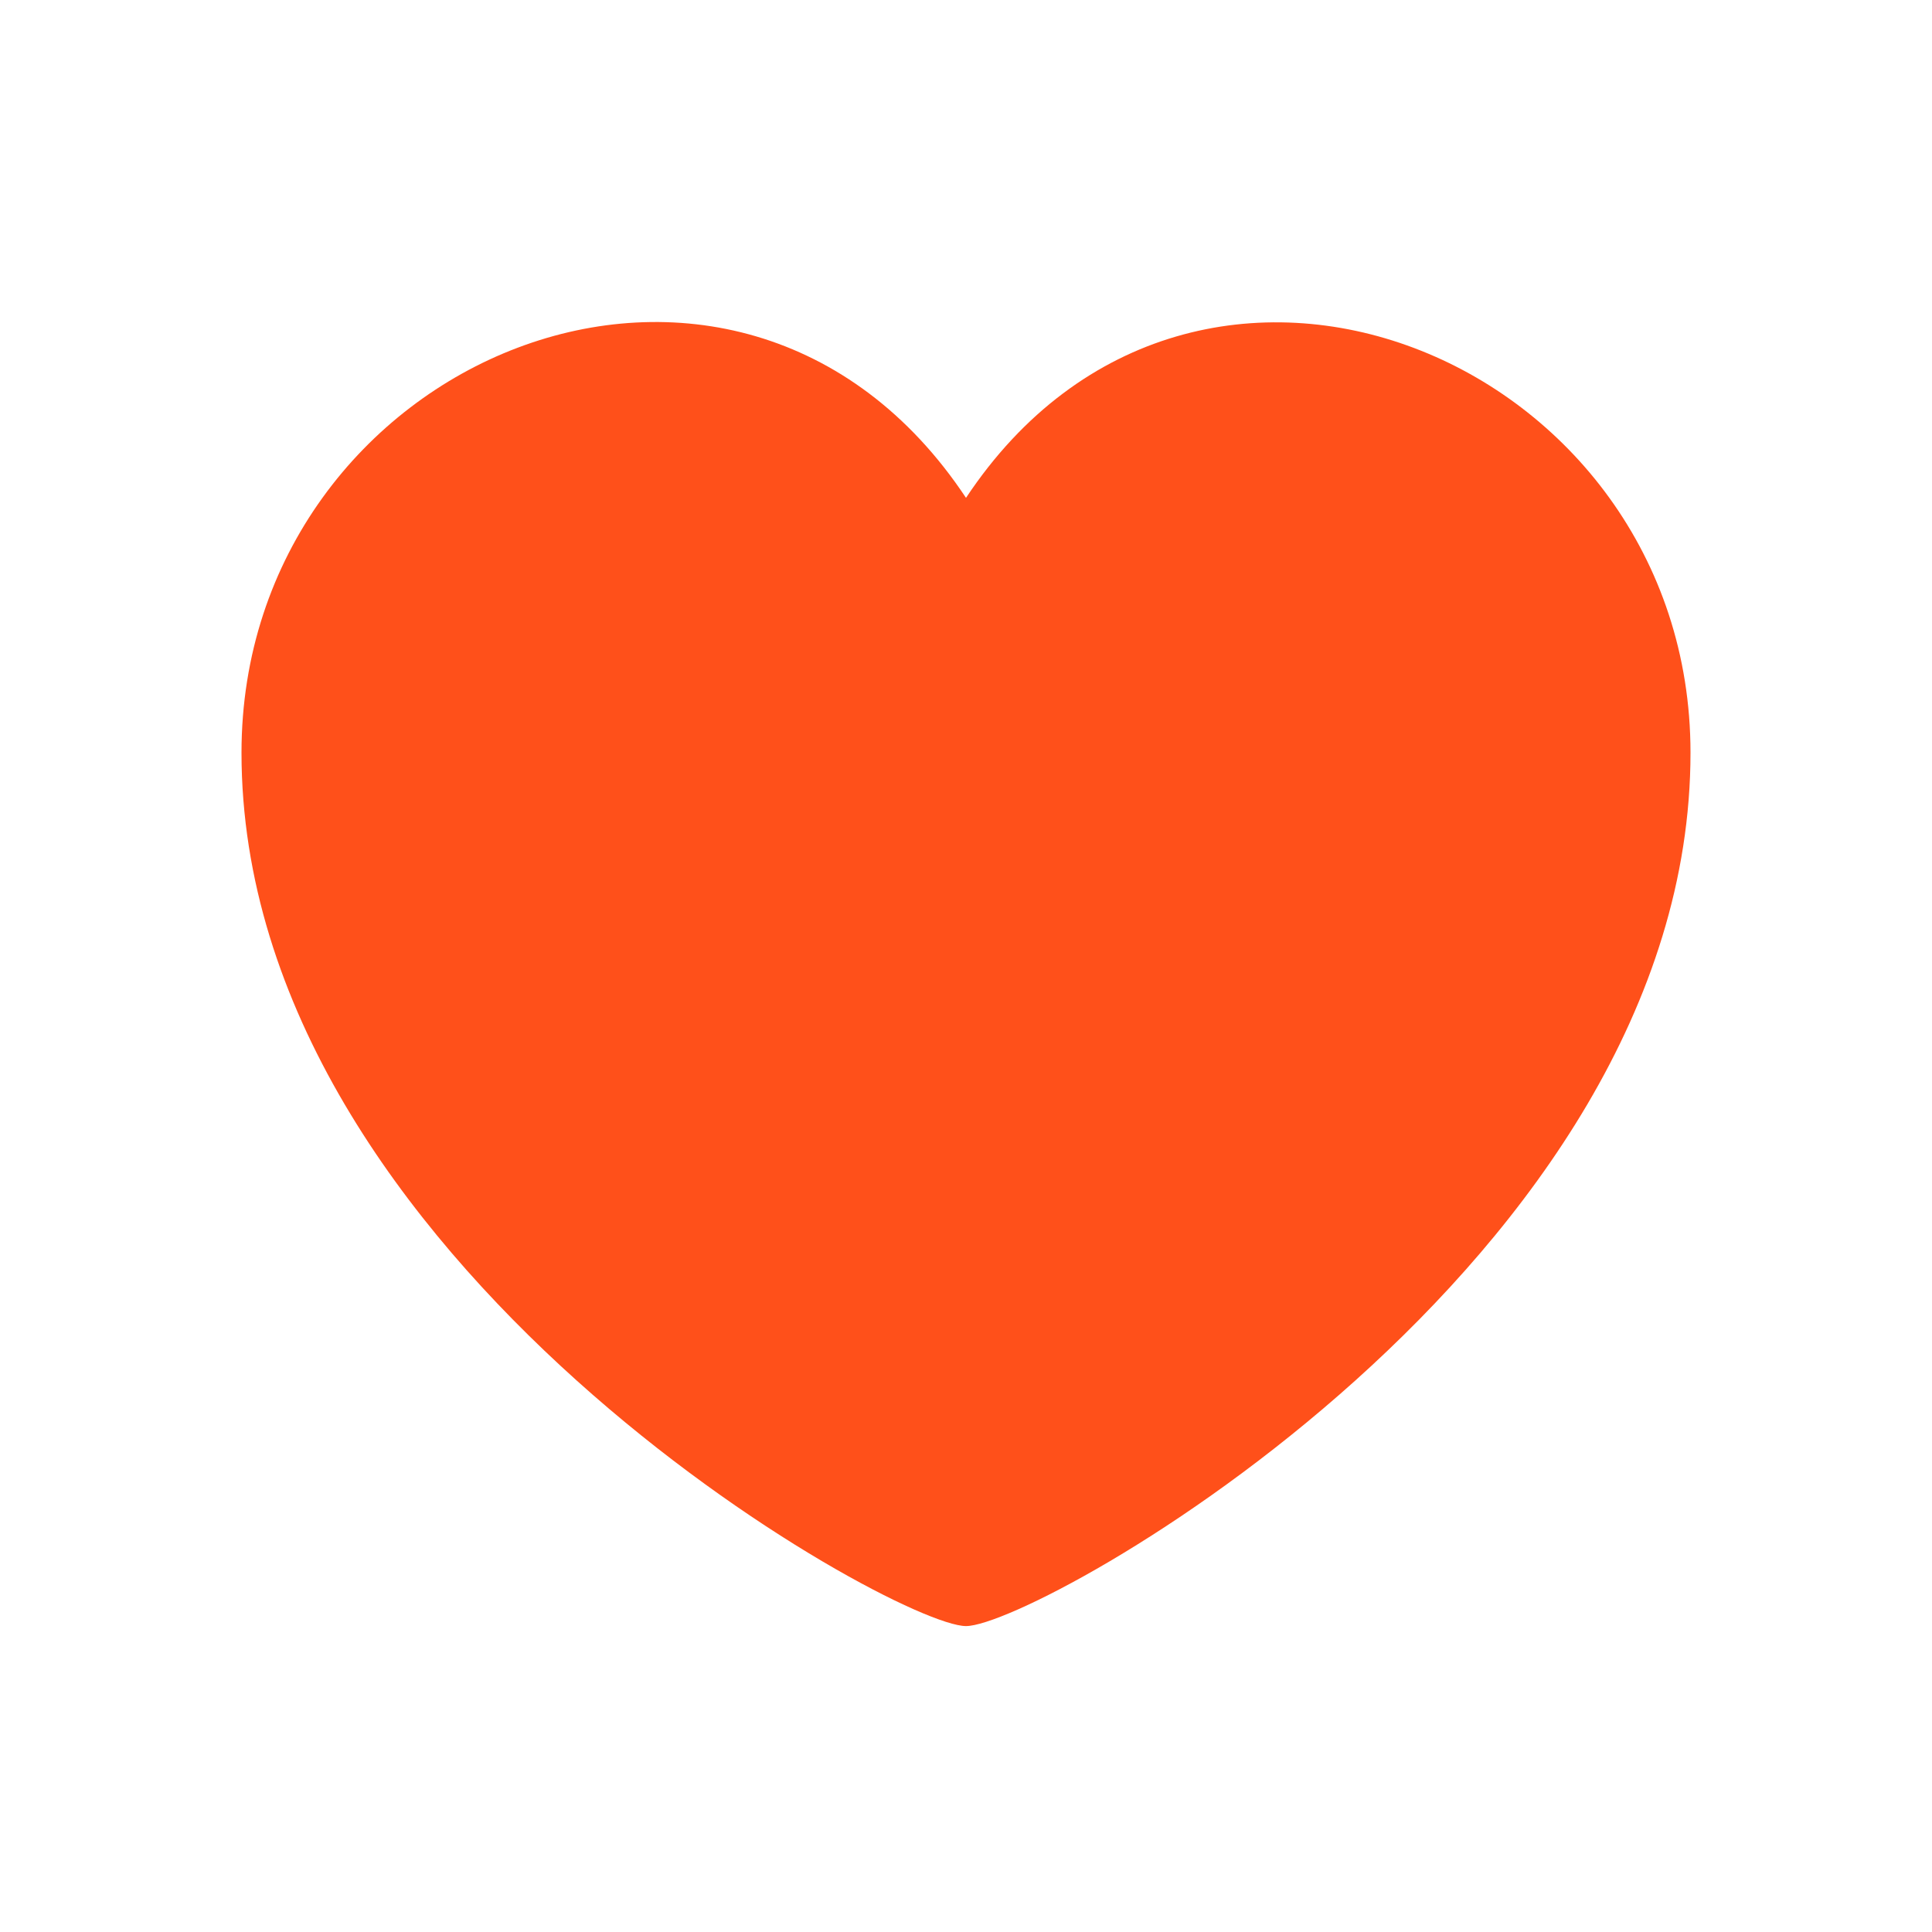 <svg width="32" height="32" viewBox="0 0 32 32" fill="none" xmlns="http://www.w3.org/2000/svg">
<path d="M16 26.933C17.2 26.933 28 20.906 28 12.466C28 5.941 19.795 2.527 16 8.246C12.198 2.518 4 5.936 4 12.466C4 20.906 14.8 26.933 16 26.933Z" fill="#FF501A"/>
</svg>
